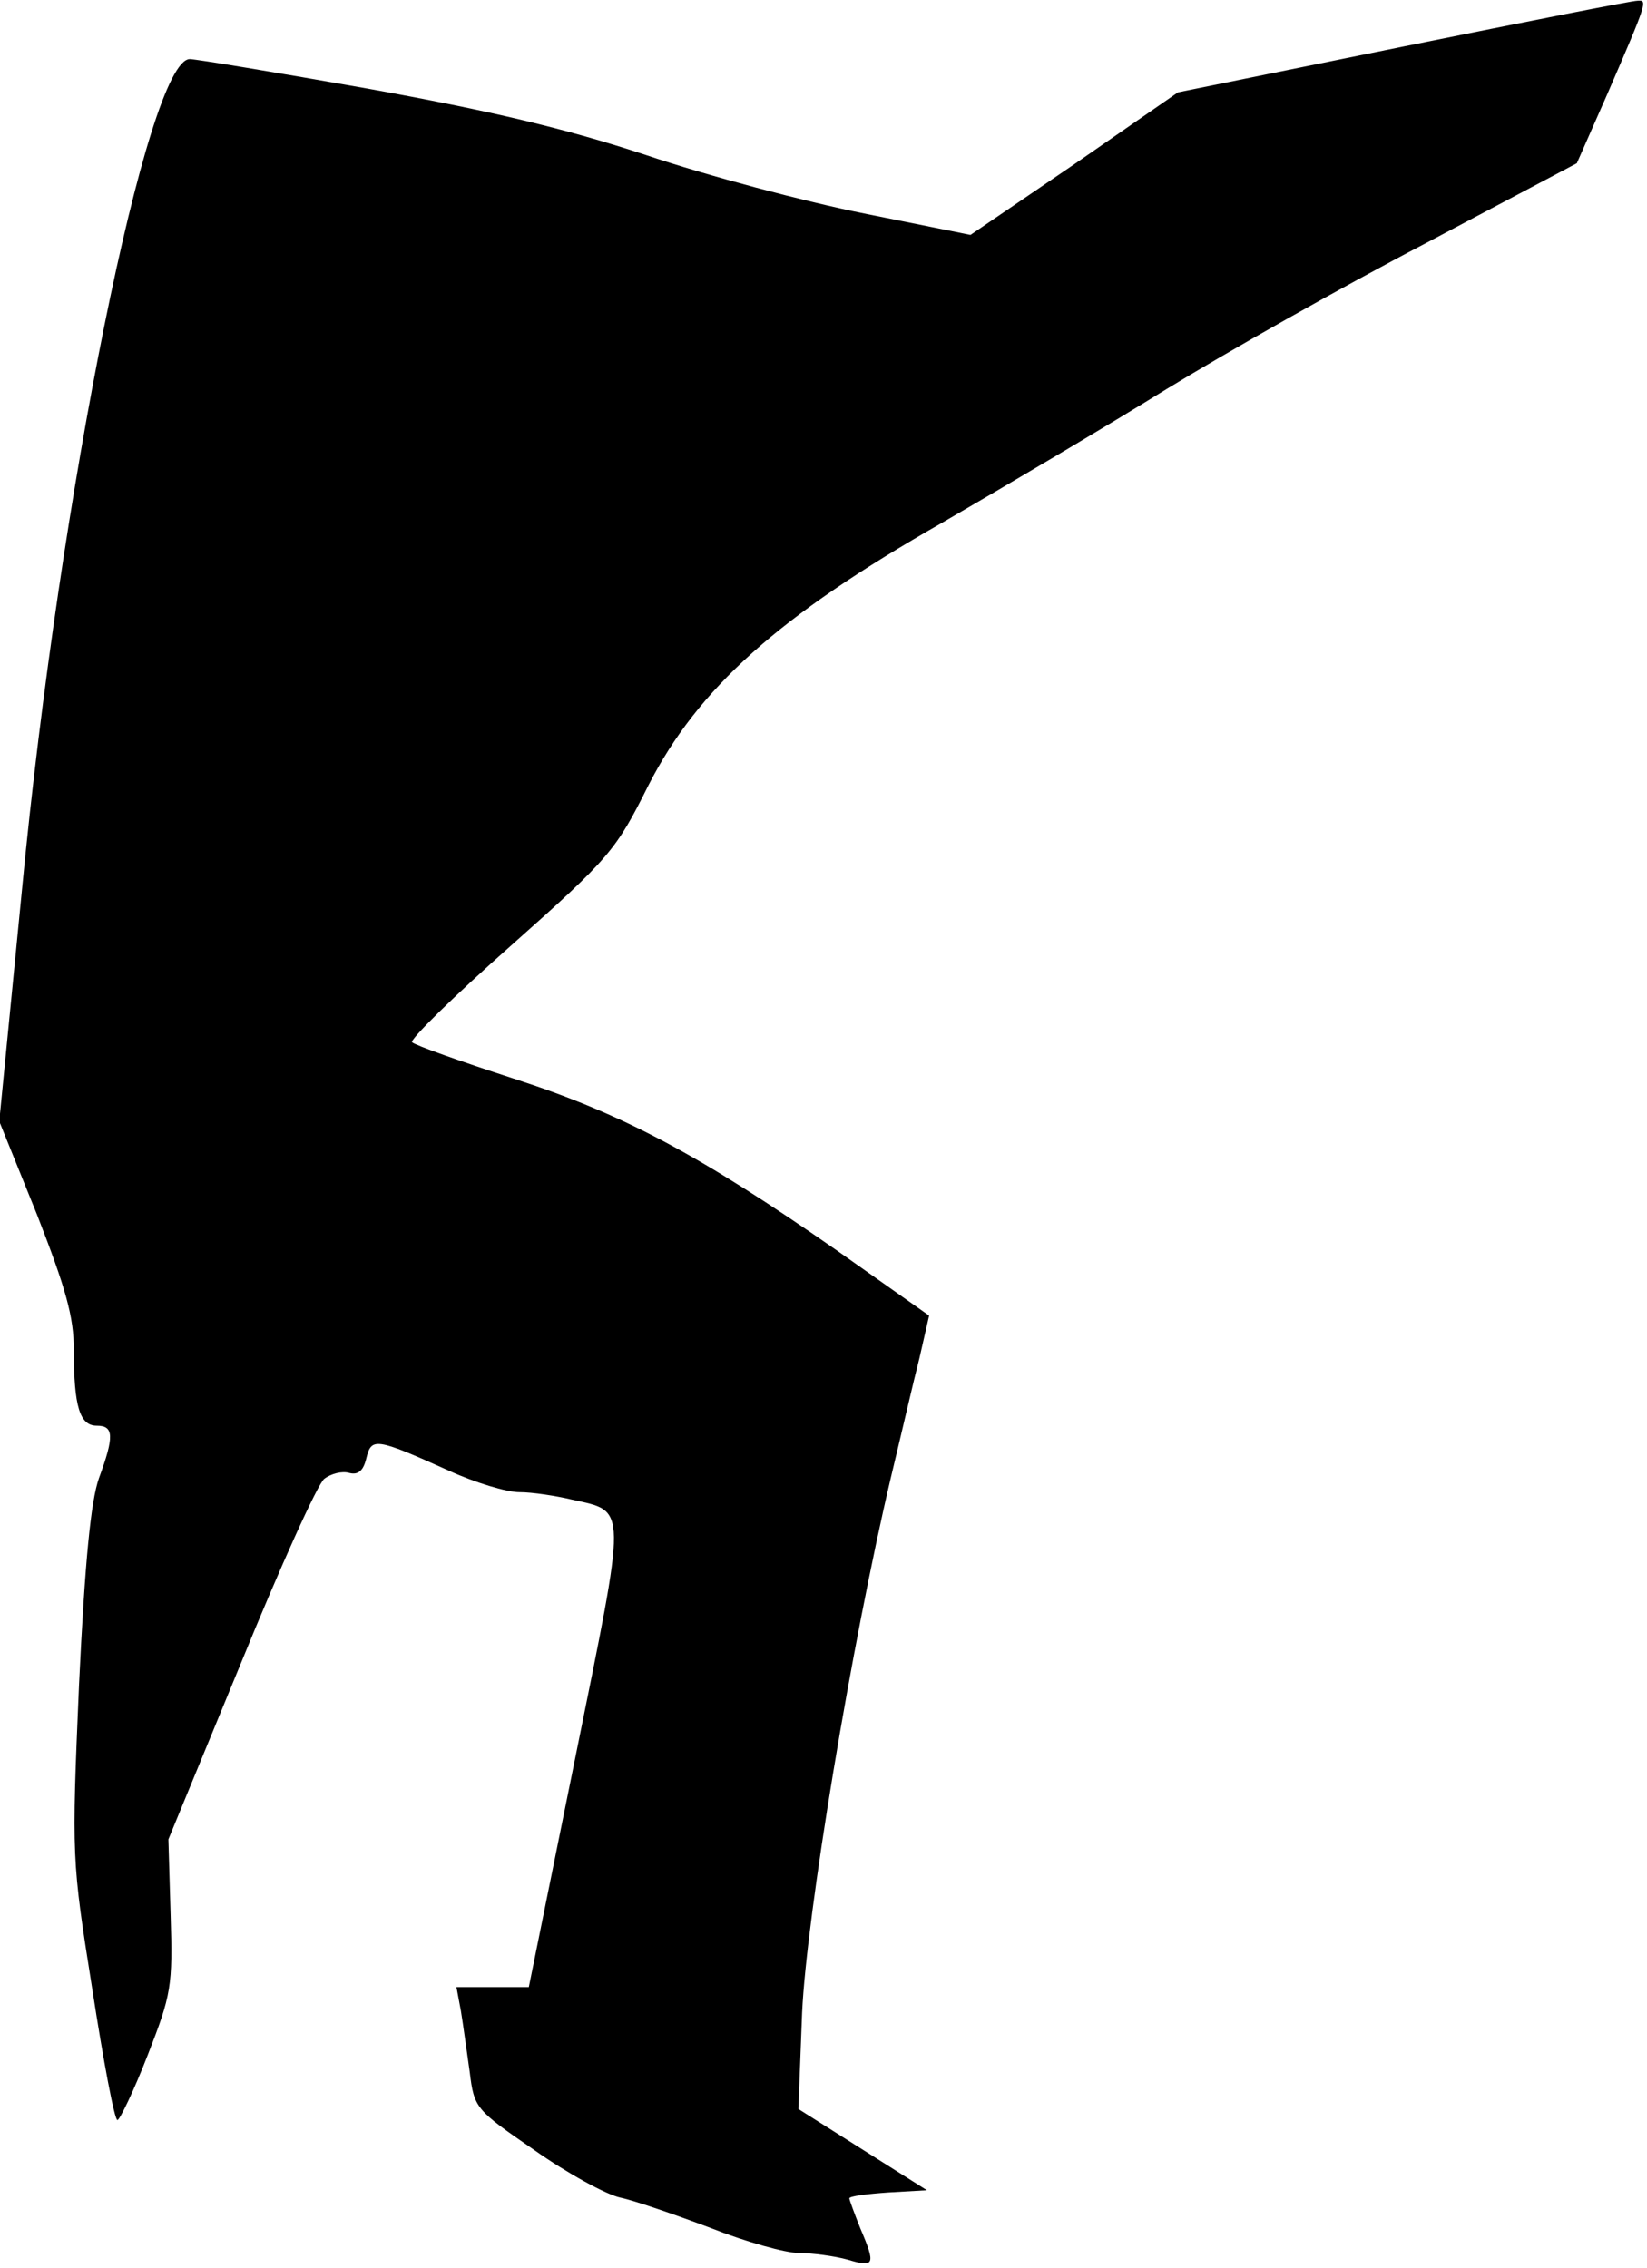 <?xml version="1.0" standalone="no"?>
<!DOCTYPE svg PUBLIC "-//W3C//DTD SVG 20010904//EN"
 "http://www.w3.org/TR/2001/REC-SVG-20010904/DTD/svg10.dtd">
<svg version="1.0" xmlns="http://www.w3.org/2000/svg"
 width="223pt" height="307pt" viewBox="0 0 223 307"
 preserveAspectRatio="xMidYMid meet">
<g transform="translate(0,307) scale(0.1,-0.1)"
fill="#000000" stroke="none">
<path fill="#000000" stroke="none" d="M1900 3007 l-305 -62 -140 -97 -141
-96 -144 29 c-80 16 -212 51 -295 79 -109 36 -211 60 -377 90 -124 22 -233 40
-241 40 -57 0 -176 -589 -227 -1122 l-31 -316 51 -126 c39 -100 50 -138 50
-184 0 -76 8 -102 31 -102 23 0 24 -14 3 -71 -11 -31 -19 -112 -27 -280 -10
-234 -10 -236 18 -412 15 -97 30 -177 34 -177 3 0 22 39 41 88 32 82 34 93 31
190 l-3 102 98 238 c53 130 104 243 113 250 9 7 24 11 34 8 12 -3 19 3 23 20
7 28 12 28 112 -17 35 -16 78 -29 95 -29 18 0 50 -5 71 -10 76 -17 75 -3 5
-349 l-63 -311 -49 0 -49 0 6 -32 c3 -18 8 -55 12 -83 6 -49 8 -51 88 -106 44
-31 97 -60 116 -64 19 -4 74 -23 122 -41 48 -19 102 -34 120 -34 18 0 48 -4
66 -9 36 -11 38 -7 17 42 -8 20 -15 39 -15 41 0 3 24 6 53 8 l52 3 -87 55 -87
55 5 130 c6 132 67 499 120 724 14 58 31 132 39 163 l13 57 -126 89 c-184 128
-288 184 -437 232 -71 23 -133 45 -137 49 -4 3 56 62 134 131 134 119 142 129
186 217 67 131 176 229 397 355 88 51 225 132 304 181 80 49 237 138 350 197
l206 109 41 93 c55 127 55 128 41 127 -7 0 -149 -28 -317 -62z"/>
</g>
</svg>
